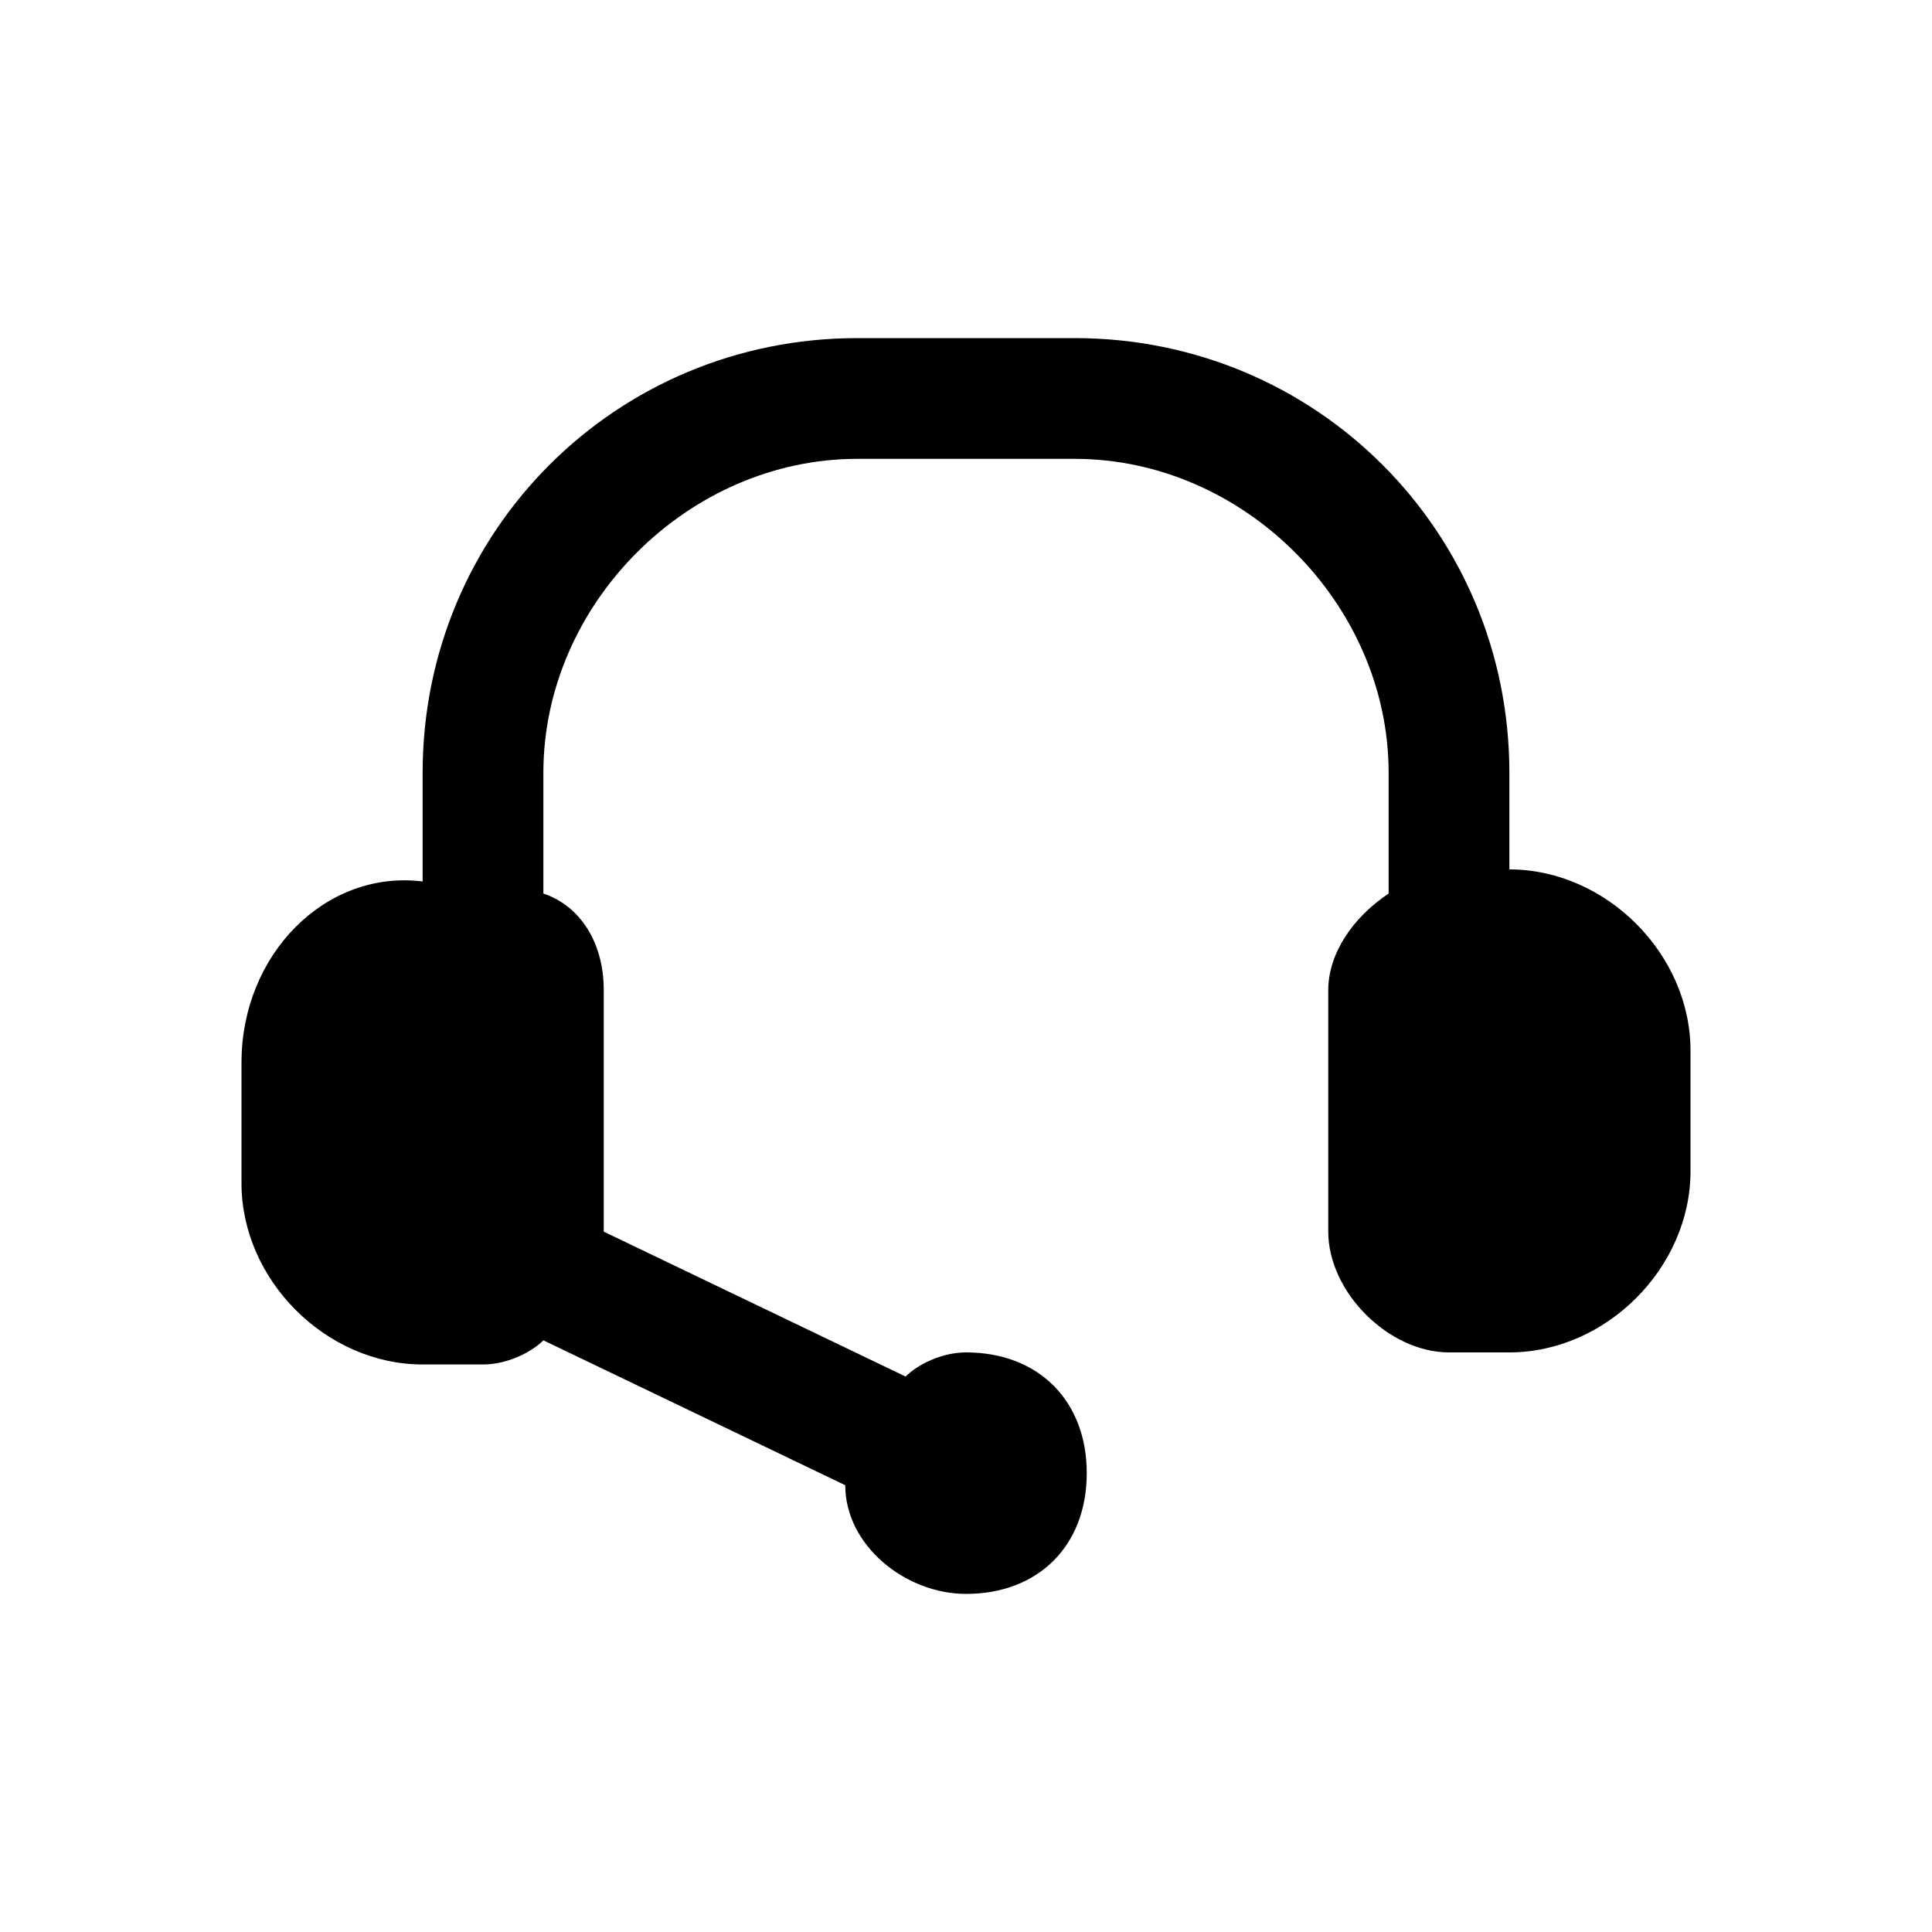 <?xml version="1.0" standalone="no"?><!DOCTYPE svg PUBLIC "-//W3C//DTD SVG 1.1//EN" "http://www.w3.org/Graphics/SVG/1.1/DTD/svg11.dtd"><svg t="1590372265935" class="icon" viewBox="0 0 1024 1024" version="1.1" xmlns="http://www.w3.org/2000/svg" p-id="2897" xmlns:xlink="http://www.w3.org/1999/xlink" width="200" height="200"><defs><style type="text/css"></style></defs><path d="M800 460.8 800 409.6c0-128-102.4-230.4-230.4-230.4L454.4 179.2c-128 0-230.4 102.4-230.4 230.4l0 57.6C172.8 460.8 128 505.6 128 563.2l0 64c0 51.2 44.8 96 96 96L256 723.2c12.8 0 25.6-6.4 32-12.8L448 787.2c0 32 32 57.6 64 57.6 38.4 0 64-25.6 64-64s-25.6-64-64-64c-12.8 0-25.6 6.4-32 12.8L320 652.8l0-128c0-25.6-12.8-44.8-32-51.2l0-64c0-89.6 76.8-166.4 166.4-166.4l115.2 0c89.6 0 166.4 76.8 166.4 166.4l0 64C716.8 486.4 704 505.6 704 524.8l0 128c0 32 32 64 64 64l32 0c51.2 0 96-44.8 96-96l0-64C896 505.6 851.2 460.8 800 460.8z" p-id="2898"></path></svg>